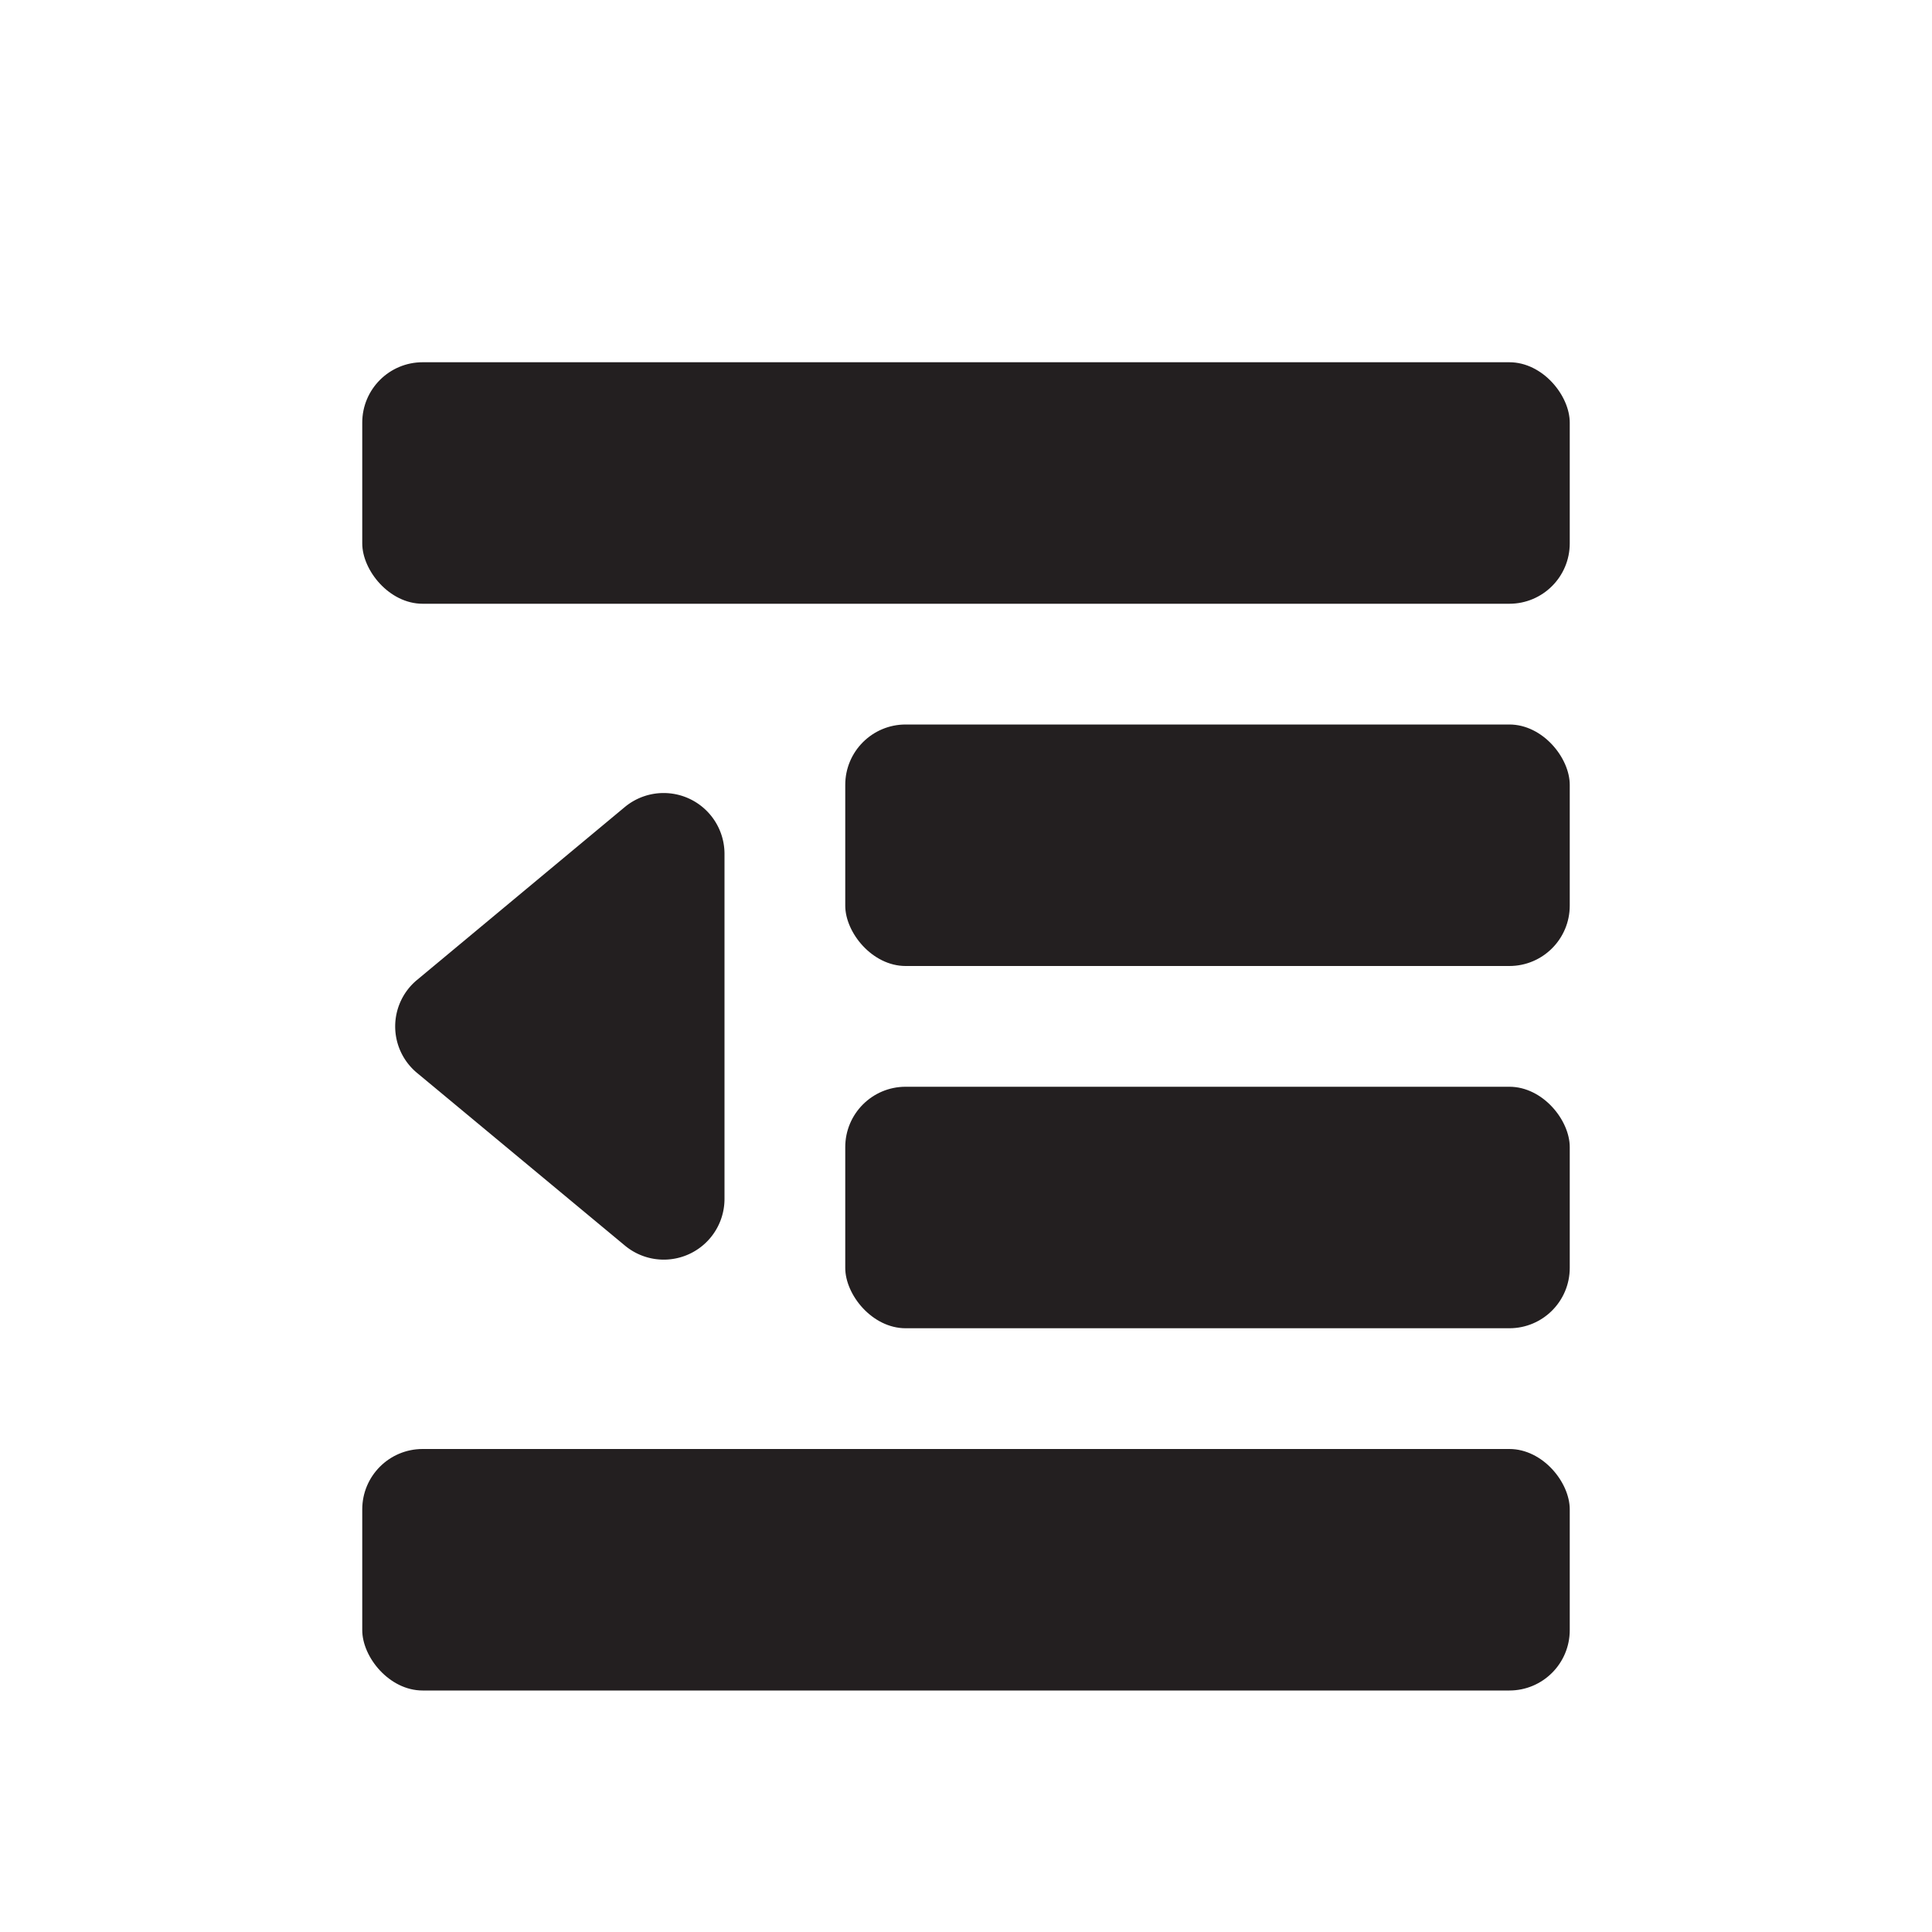 <svg xmlns="http://www.w3.org/2000/svg" width="16" height="16" viewBox="0 0 16 16"><title>finite-icons</title><rect x="3" y="3" width="10" height="2" rx="0.5" ry="0.5" fill="#231f20"/><rect x="7" y="6" width="6" height="2" rx="0.5" ry="0.5" fill="#231f20"/><rect x="7" y="9" width="6" height="2" rx="0.5" ry="0.5" fill="#231f20"/><rect x="3" y="12" width="10" height="2" rx="0.5" ry="0.5" fill="#231f20"/><path d="M6,9.932v-2.865a0.504,0.504,0,0,0-.825-0.384L3.453,8.116a0.5,0.5,0,0,0-.001.768l1.724,1.432A0.503,0.503,0,0,0,6,9.932Z" fill="#231f20"/></svg>